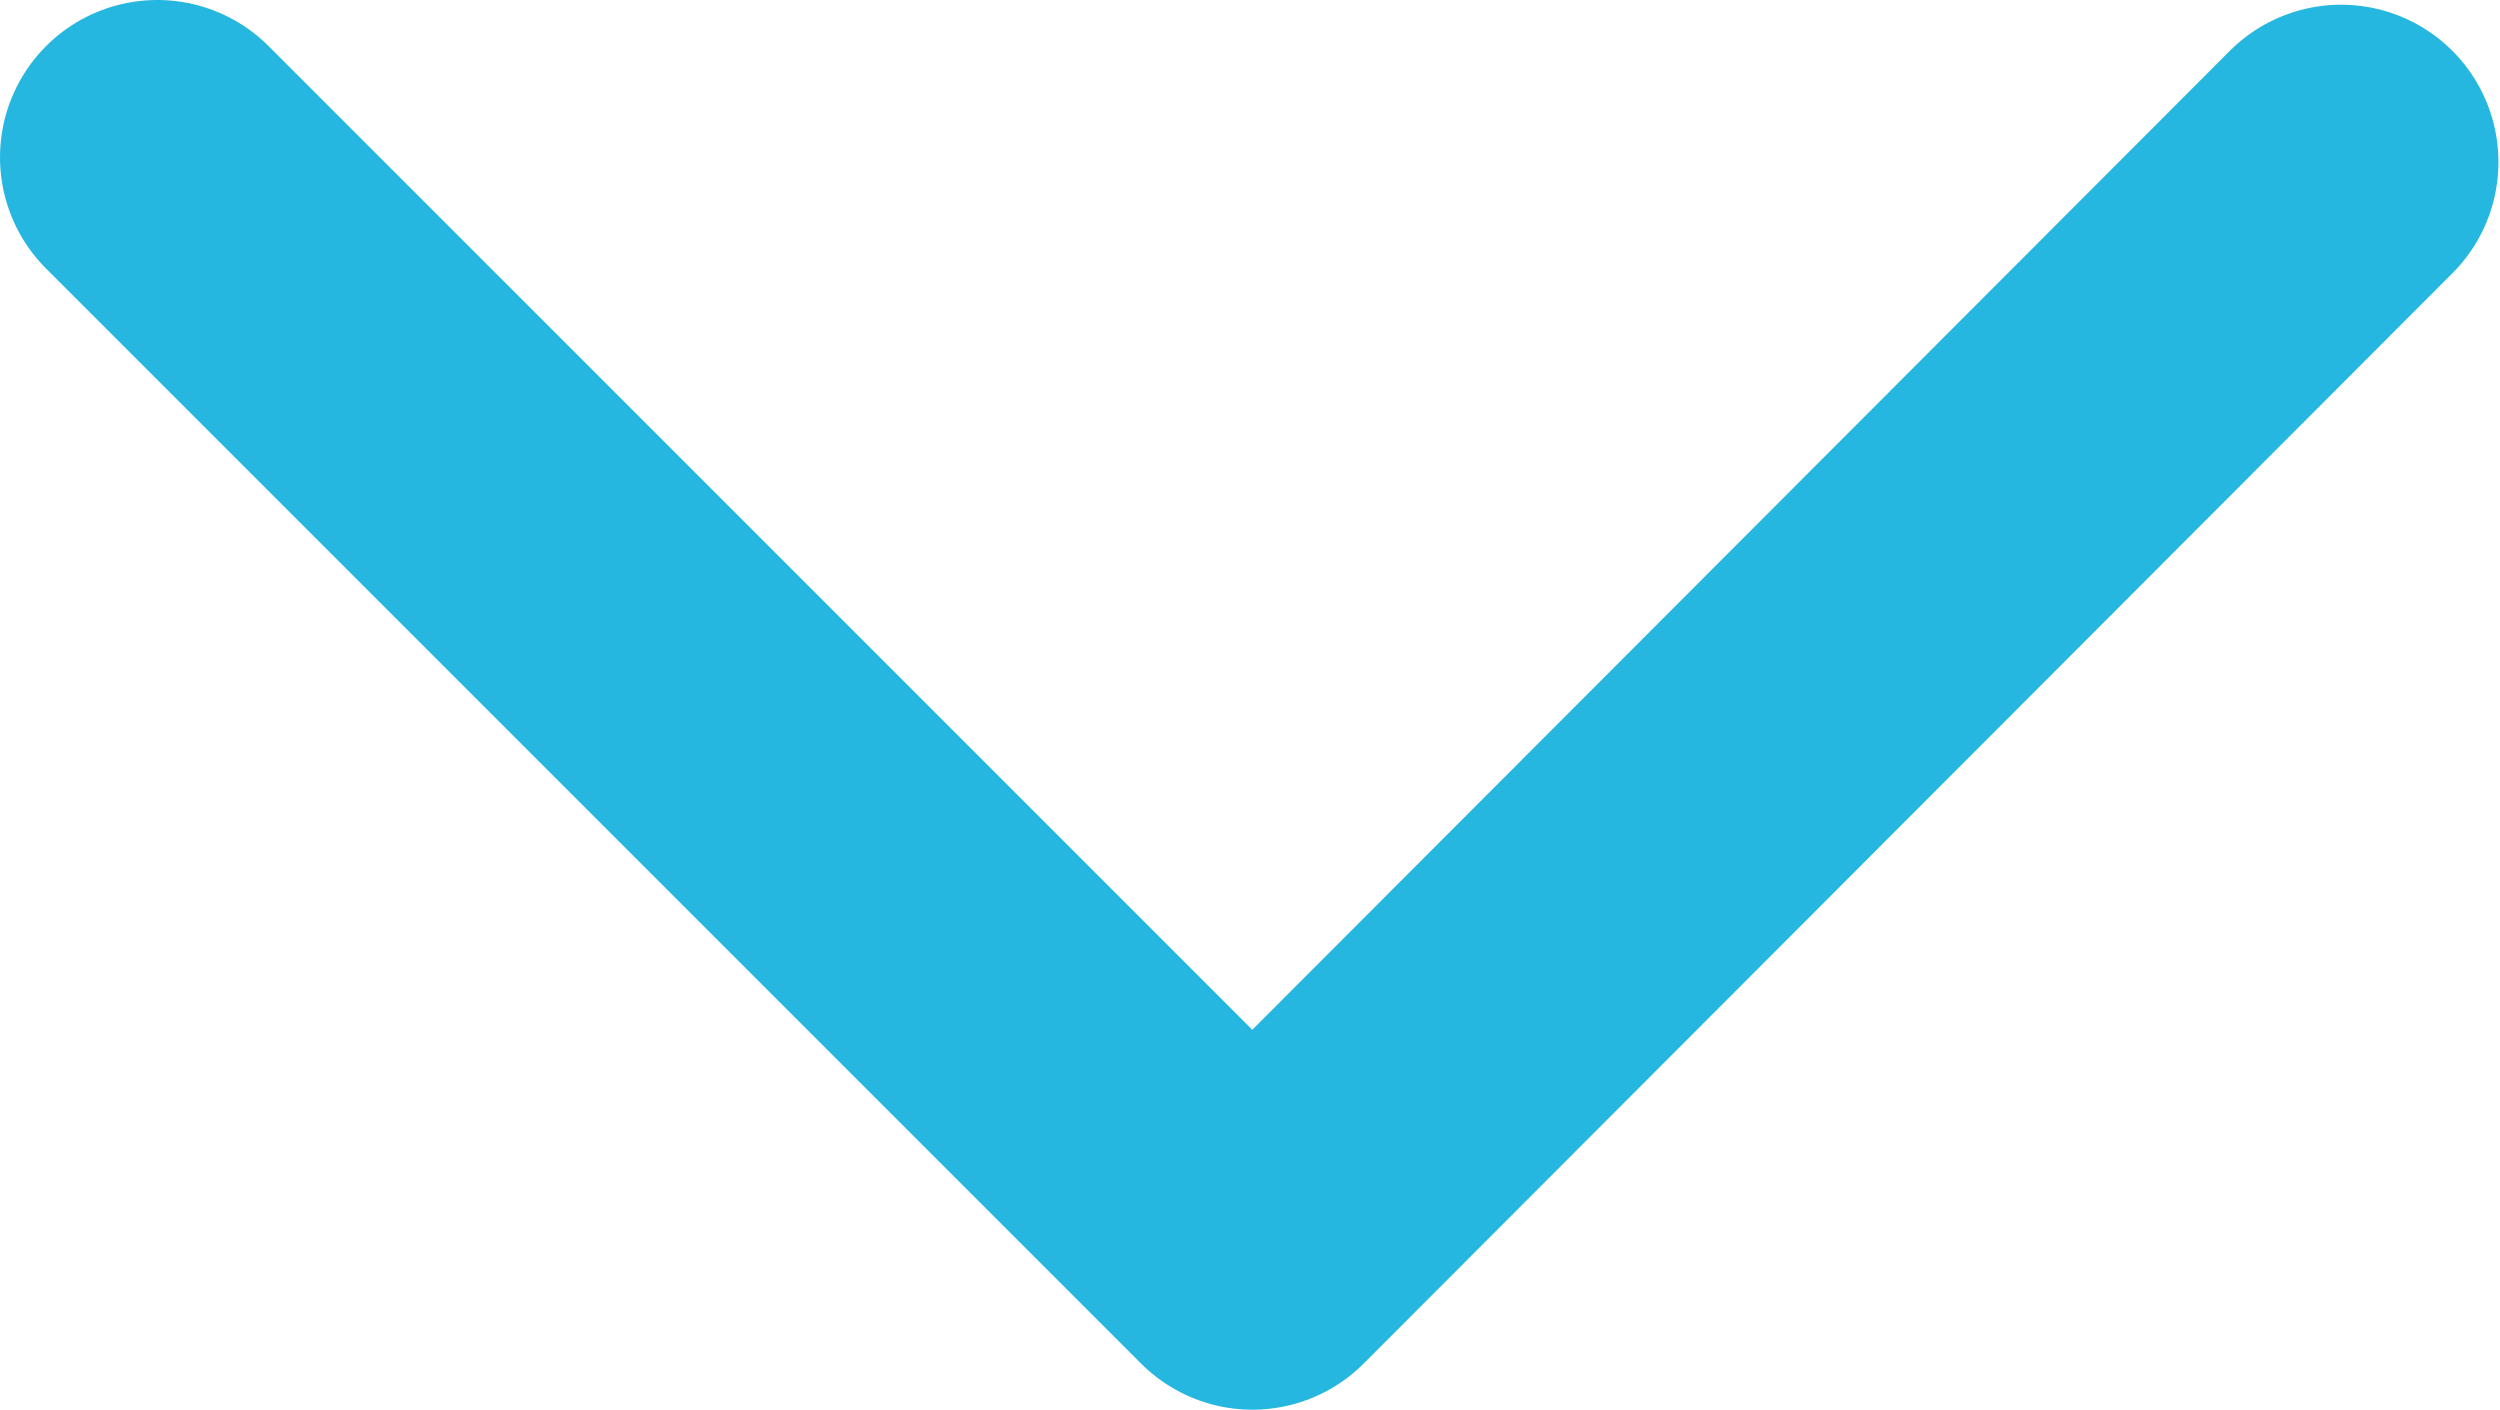 <svg xmlns="http://www.w3.org/2000/svg" viewBox="0 0 15.89 8.96"><defs><style>.cls-1{fill:none;stroke:#25b7df;stroke-linecap:round;stroke-linejoin:round;stroke-width:2px;}</style></defs><g id="Layer_2" data-name="Layer 2"><g id="mobile"><polyline class="cls-1" points="1 1 7.96 7.96 14.88 1.03"/></g></g></svg>